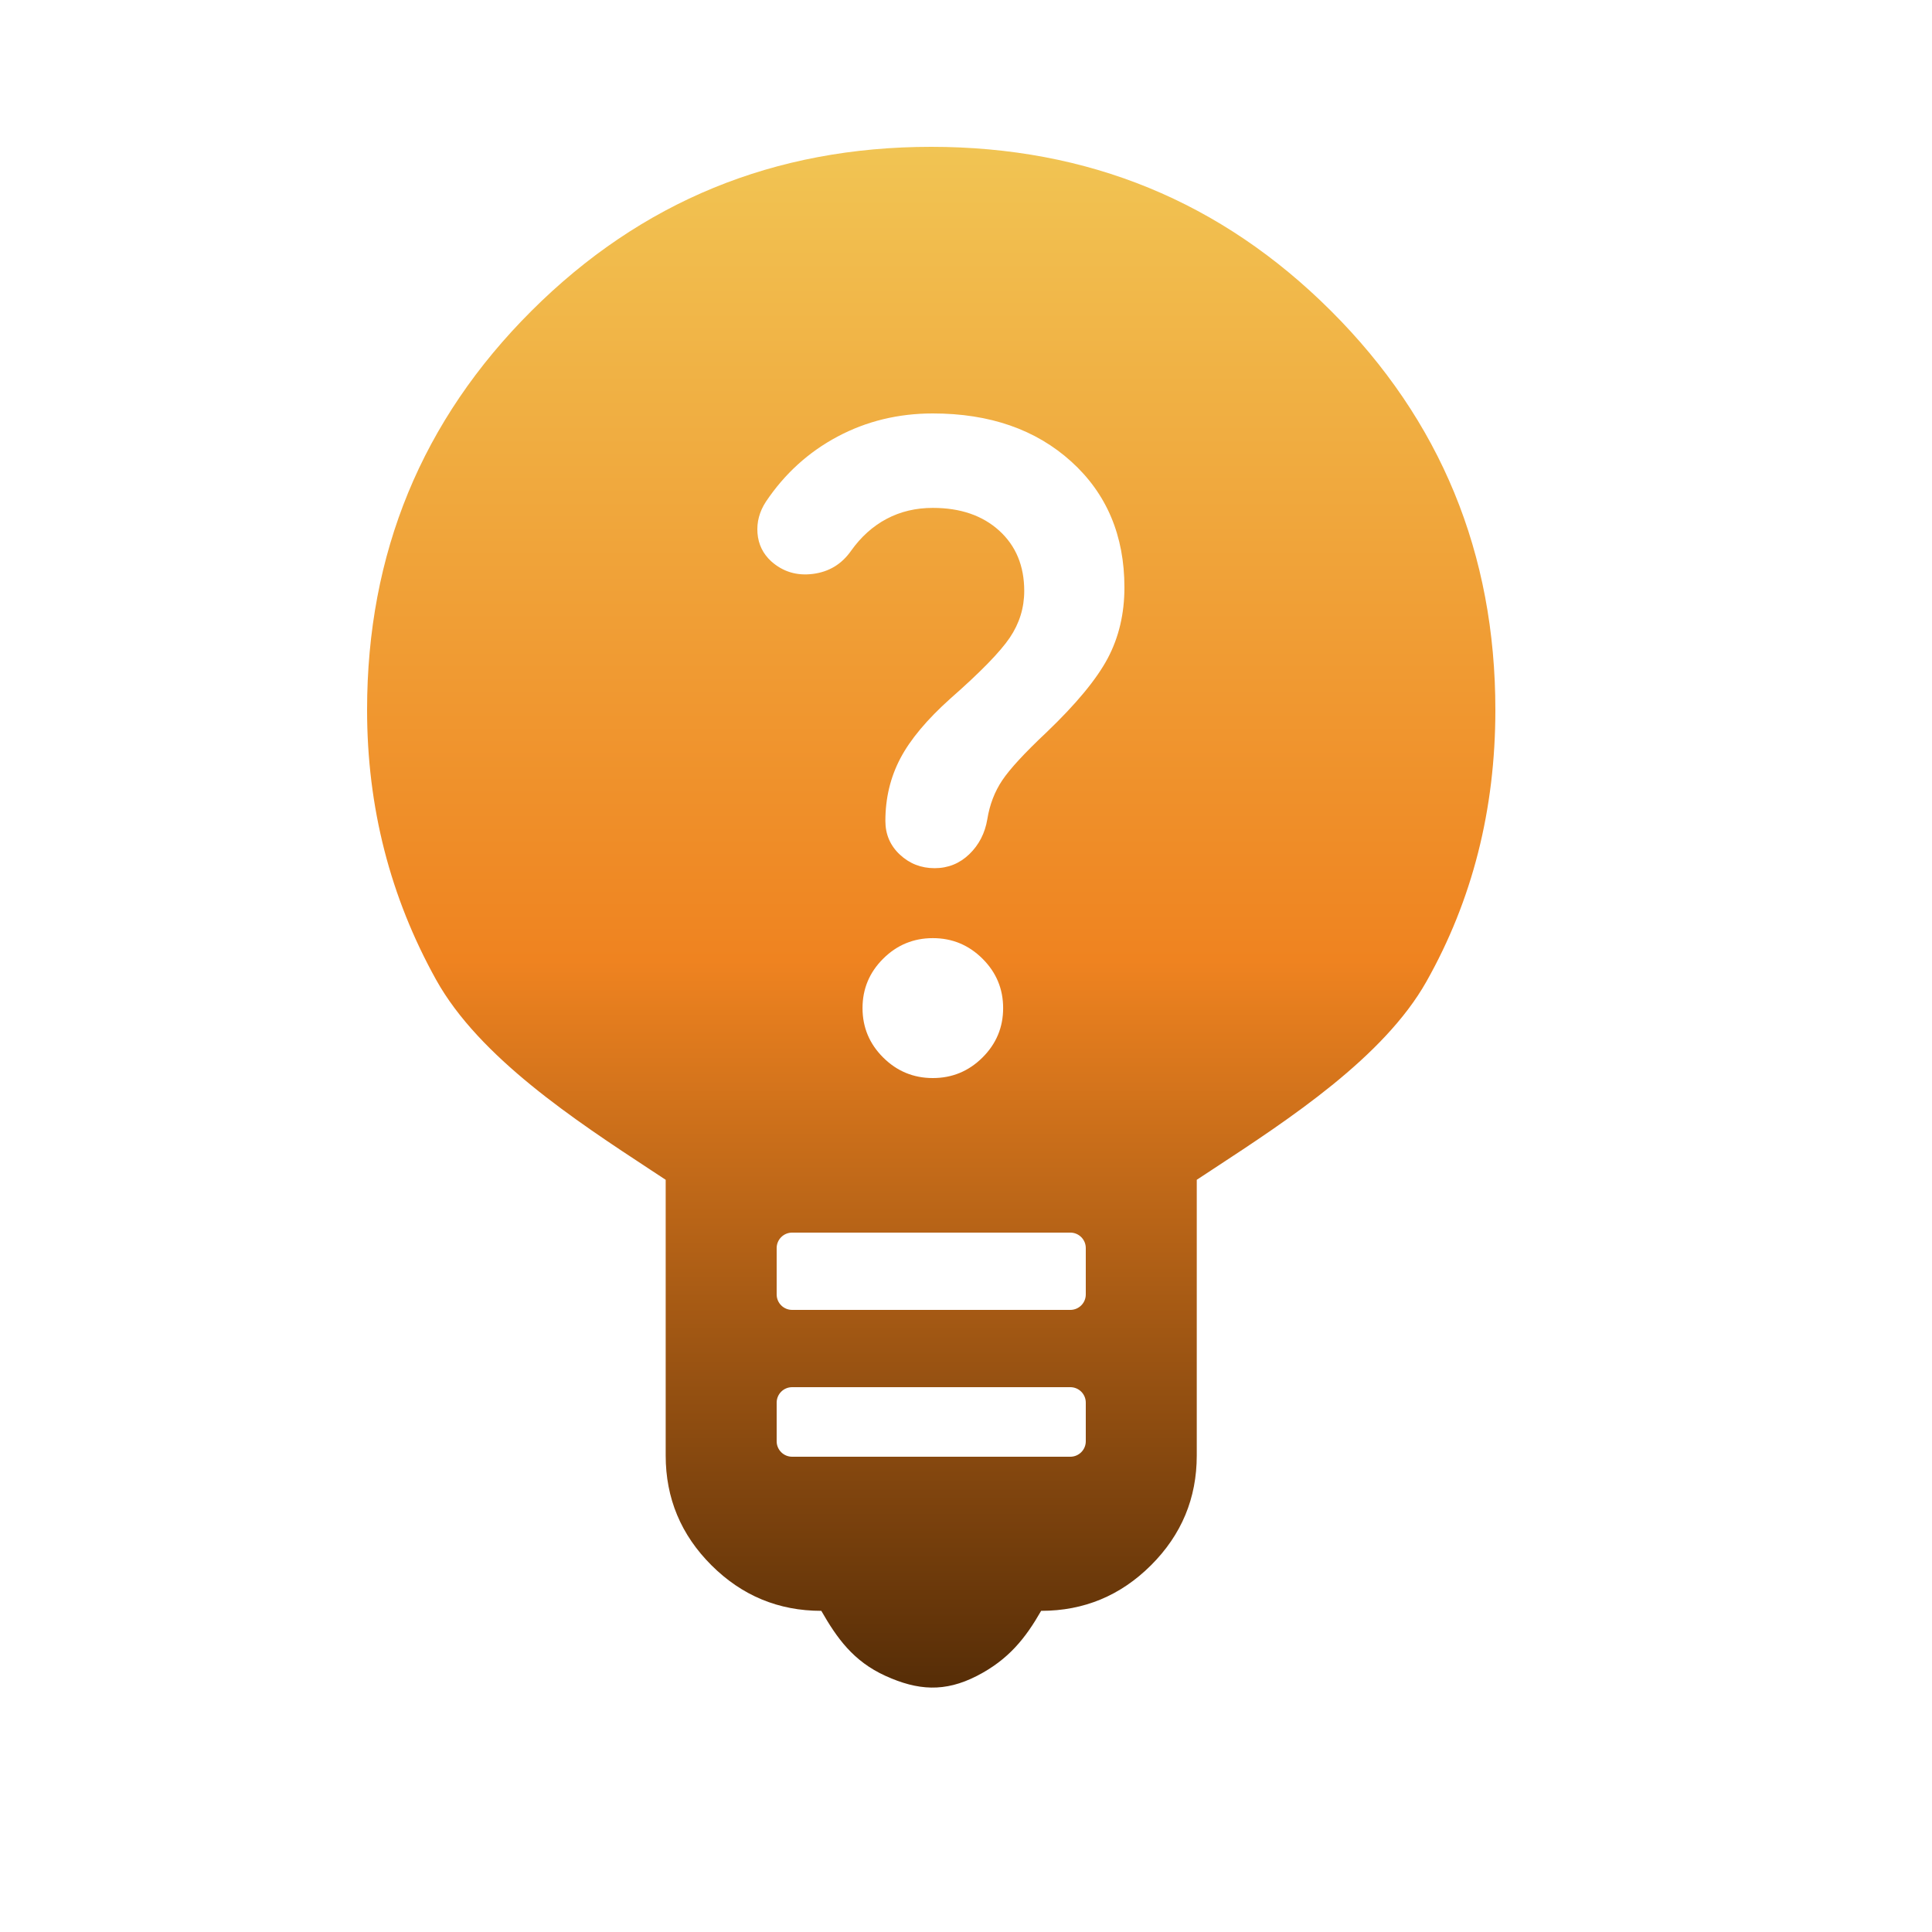 <svg width="500" height="500" viewBox="0 0 500 500" fill="none" xmlns="http://www.w3.org/2000/svg">
<g filter="url(#filter0_i_62_2)">
<path fill-rule="evenodd" clip-rule="evenodd" d="M237.169 441.719C228.838 437.938 224.583 431.92 220.555 424.885C209.479 424.885 199.998 420.949 192.11 413.076C184.223 405.204 180.279 395.74 180.279 384.685V313.33C179.04 312.512 177.77 311.678 176.474 310.828L176.416 310.79L176.399 310.778C157.008 298.047 132.027 281.645 120.872 261.573C108.957 240.133 103 216.85 103 191.725C103 151.19 117.18 116.769 145.541 88.461C173.902 60.154 208.389 46 249 46C289.611 46 324.098 60.154 352.459 88.461C380.82 116.769 395 151.19 395 191.725C395 217.52 389.043 240.97 377.128 262.075C366.096 281.615 341.542 297.71 322.245 310.358L322.245 310.358L322.229 310.369C320.689 311.378 319.184 312.365 317.721 313.33V384.685C317.721 395.74 313.777 405.204 305.89 413.076C298.002 420.949 288.521 424.885 277.445 424.885C273.417 431.92 269.046 437.497 260.831 441.719C252.5 446 245.5 445.5 237.169 441.719ZM266.589 145.326C270.91 149.249 273.071 154.454 273.071 160.942C273.071 165.318 271.82 169.354 269.318 173.05C266.816 176.746 261.699 181.989 253.966 188.779C247.9 194.211 243.579 199.378 241.001 204.282C238.423 209.185 237.134 214.579 237.134 220.463C237.134 223.933 238.385 226.838 240.887 229.176C243.389 231.515 246.384 232.684 249.871 232.684C253.359 232.684 256.354 231.477 258.856 229.063C261.358 226.649 262.912 223.632 263.518 220.011C264.125 216.239 265.414 212.882 267.385 209.939C269.356 206.997 273.147 202.886 278.757 197.605C286.49 190.212 291.798 183.8 294.679 178.368C297.56 172.937 299 166.826 299 160.037C299 146.609 294.413 135.746 285.239 127.447C276.066 119.149 264.125 115 249.417 115C240.47 115 232.244 116.999 224.739 120.997C217.233 124.996 211.054 130.616 206.202 137.858C204.534 140.423 203.813 143.139 204.041 146.005C204.268 148.872 205.444 151.286 207.566 153.247C210.599 155.963 214.2 157.057 218.37 156.529C222.54 156.001 225.838 154.002 228.264 150.532C230.842 146.911 233.912 144.157 237.476 142.271C241.039 140.385 245.019 139.442 249.417 139.442C256.543 139.442 262.267 141.404 266.589 145.326ZM236.566 281.682C240.129 285.227 244.413 287 249.417 287C254.42 287 258.704 285.227 262.267 281.682C265.831 278.136 267.612 273.874 267.612 268.895C267.612 263.916 265.831 259.654 262.267 256.108C258.704 252.562 254.42 250.789 249.417 250.789C244.413 250.789 240.129 252.562 236.566 256.108C233.003 259.654 231.221 263.916 231.221 268.895C231.221 273.874 233.003 278.136 236.566 281.682ZM209 331C209 328.791 210.791 327 213 327H285C287.209 327 289 328.791 289 331V343C289 345.209 287.209 347 285 347H213C210.791 347 209 345.209 209 343V331ZM213 367C210.791 367 209 368.791 209 371V381C209 383.209 210.791 385 213 385H285C287.209 385 289 383.209 289 381V371C289 368.791 287.209 367 285 367H213Z" fill="url(#paint0_linear_62_2)"/>
</g>
<defs>
<filter id="filter0_i_62_2" x="95" y="38" width="300" height="406.745" filterUnits="userSpaceOnUse" color-interpolation-filters="sRGB">
<feFlood flood-opacity="0" result="BackgroundImageFix"/>
<feBlend mode="normal" in="SourceGraphic" in2="BackgroundImageFix" result="shape"/>
<feColorMatrix in="SourceAlpha" type="matrix" values="0 0 0 0 0 0 0 0 0 0 0 0 0 0 0 0 0 0 127 0" result="hardAlpha"/>
<feOffset dx="-8" dy="-8"/>
<feGaussianBlur stdDeviation="6"/>
<feComposite in2="hardAlpha" operator="arithmetic" k2="-1" k3="1"/>
<feColorMatrix type="matrix" values="0 0 0 0 0 0 0 0 0 0 0 0 0 0 0 0 0 0 0.25 0"/>
<feBlend mode="normal" in2="shape" result="effect1_innerShadow_62_2"/>
</filter>
<linearGradient id="paint0_linear_62_2" x1="249" y1="46" x2="249" y2="444.745" gradientUnits="userSpaceOnUse">
<stop stop-color="#F1C453"/>
<stop offset="0.528" stop-color="#EF8320"/>
<stop offset="1" stop-color="#562D07"/>
</linearGradient>
</defs>
</svg>
